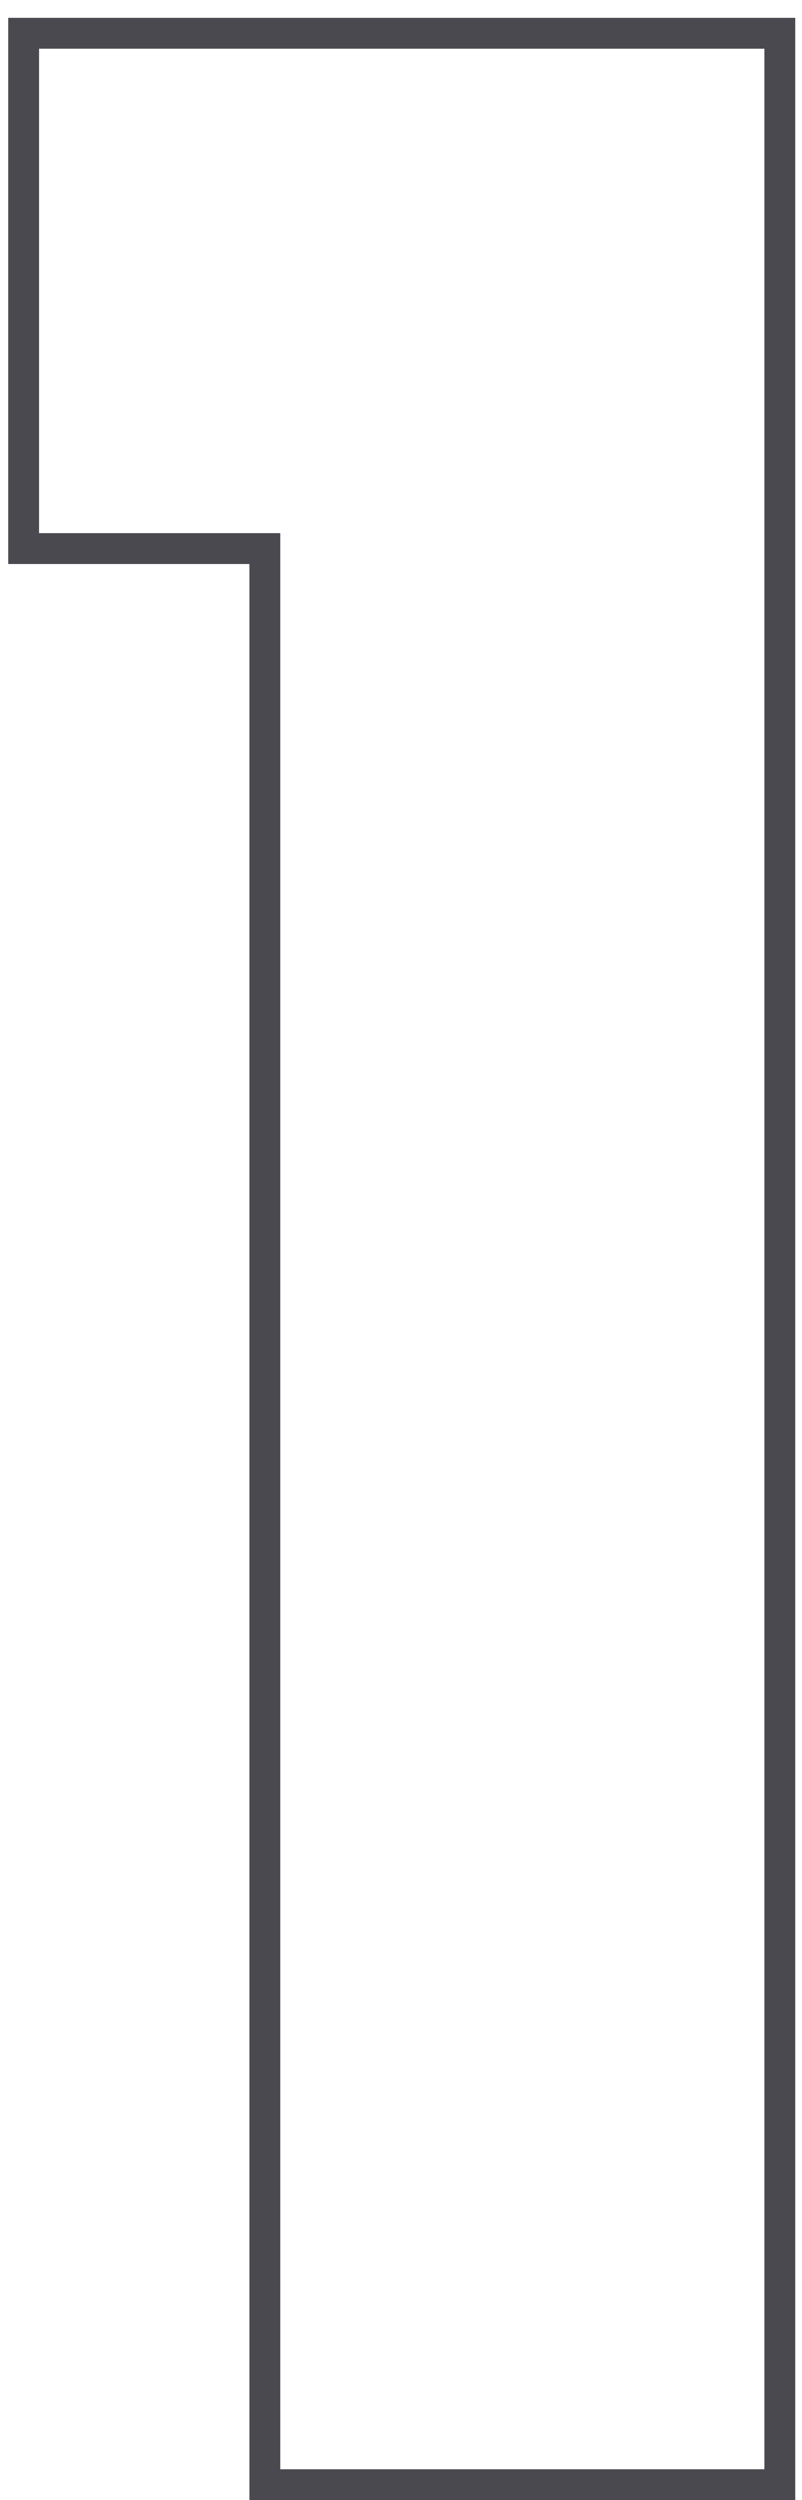 <svg width="26" height="81" viewBox="0 0 26 81" fill="none" xmlns="http://www.w3.org/2000/svg">
<path d="M24.781 80.5H25.281V80V1.578V1.078H24.781H1.266H0.766V1.578V17.273V17.773H1.266H8.586V80V80.5H9.086H24.781Z" stroke="#49494F"/>
</svg>

